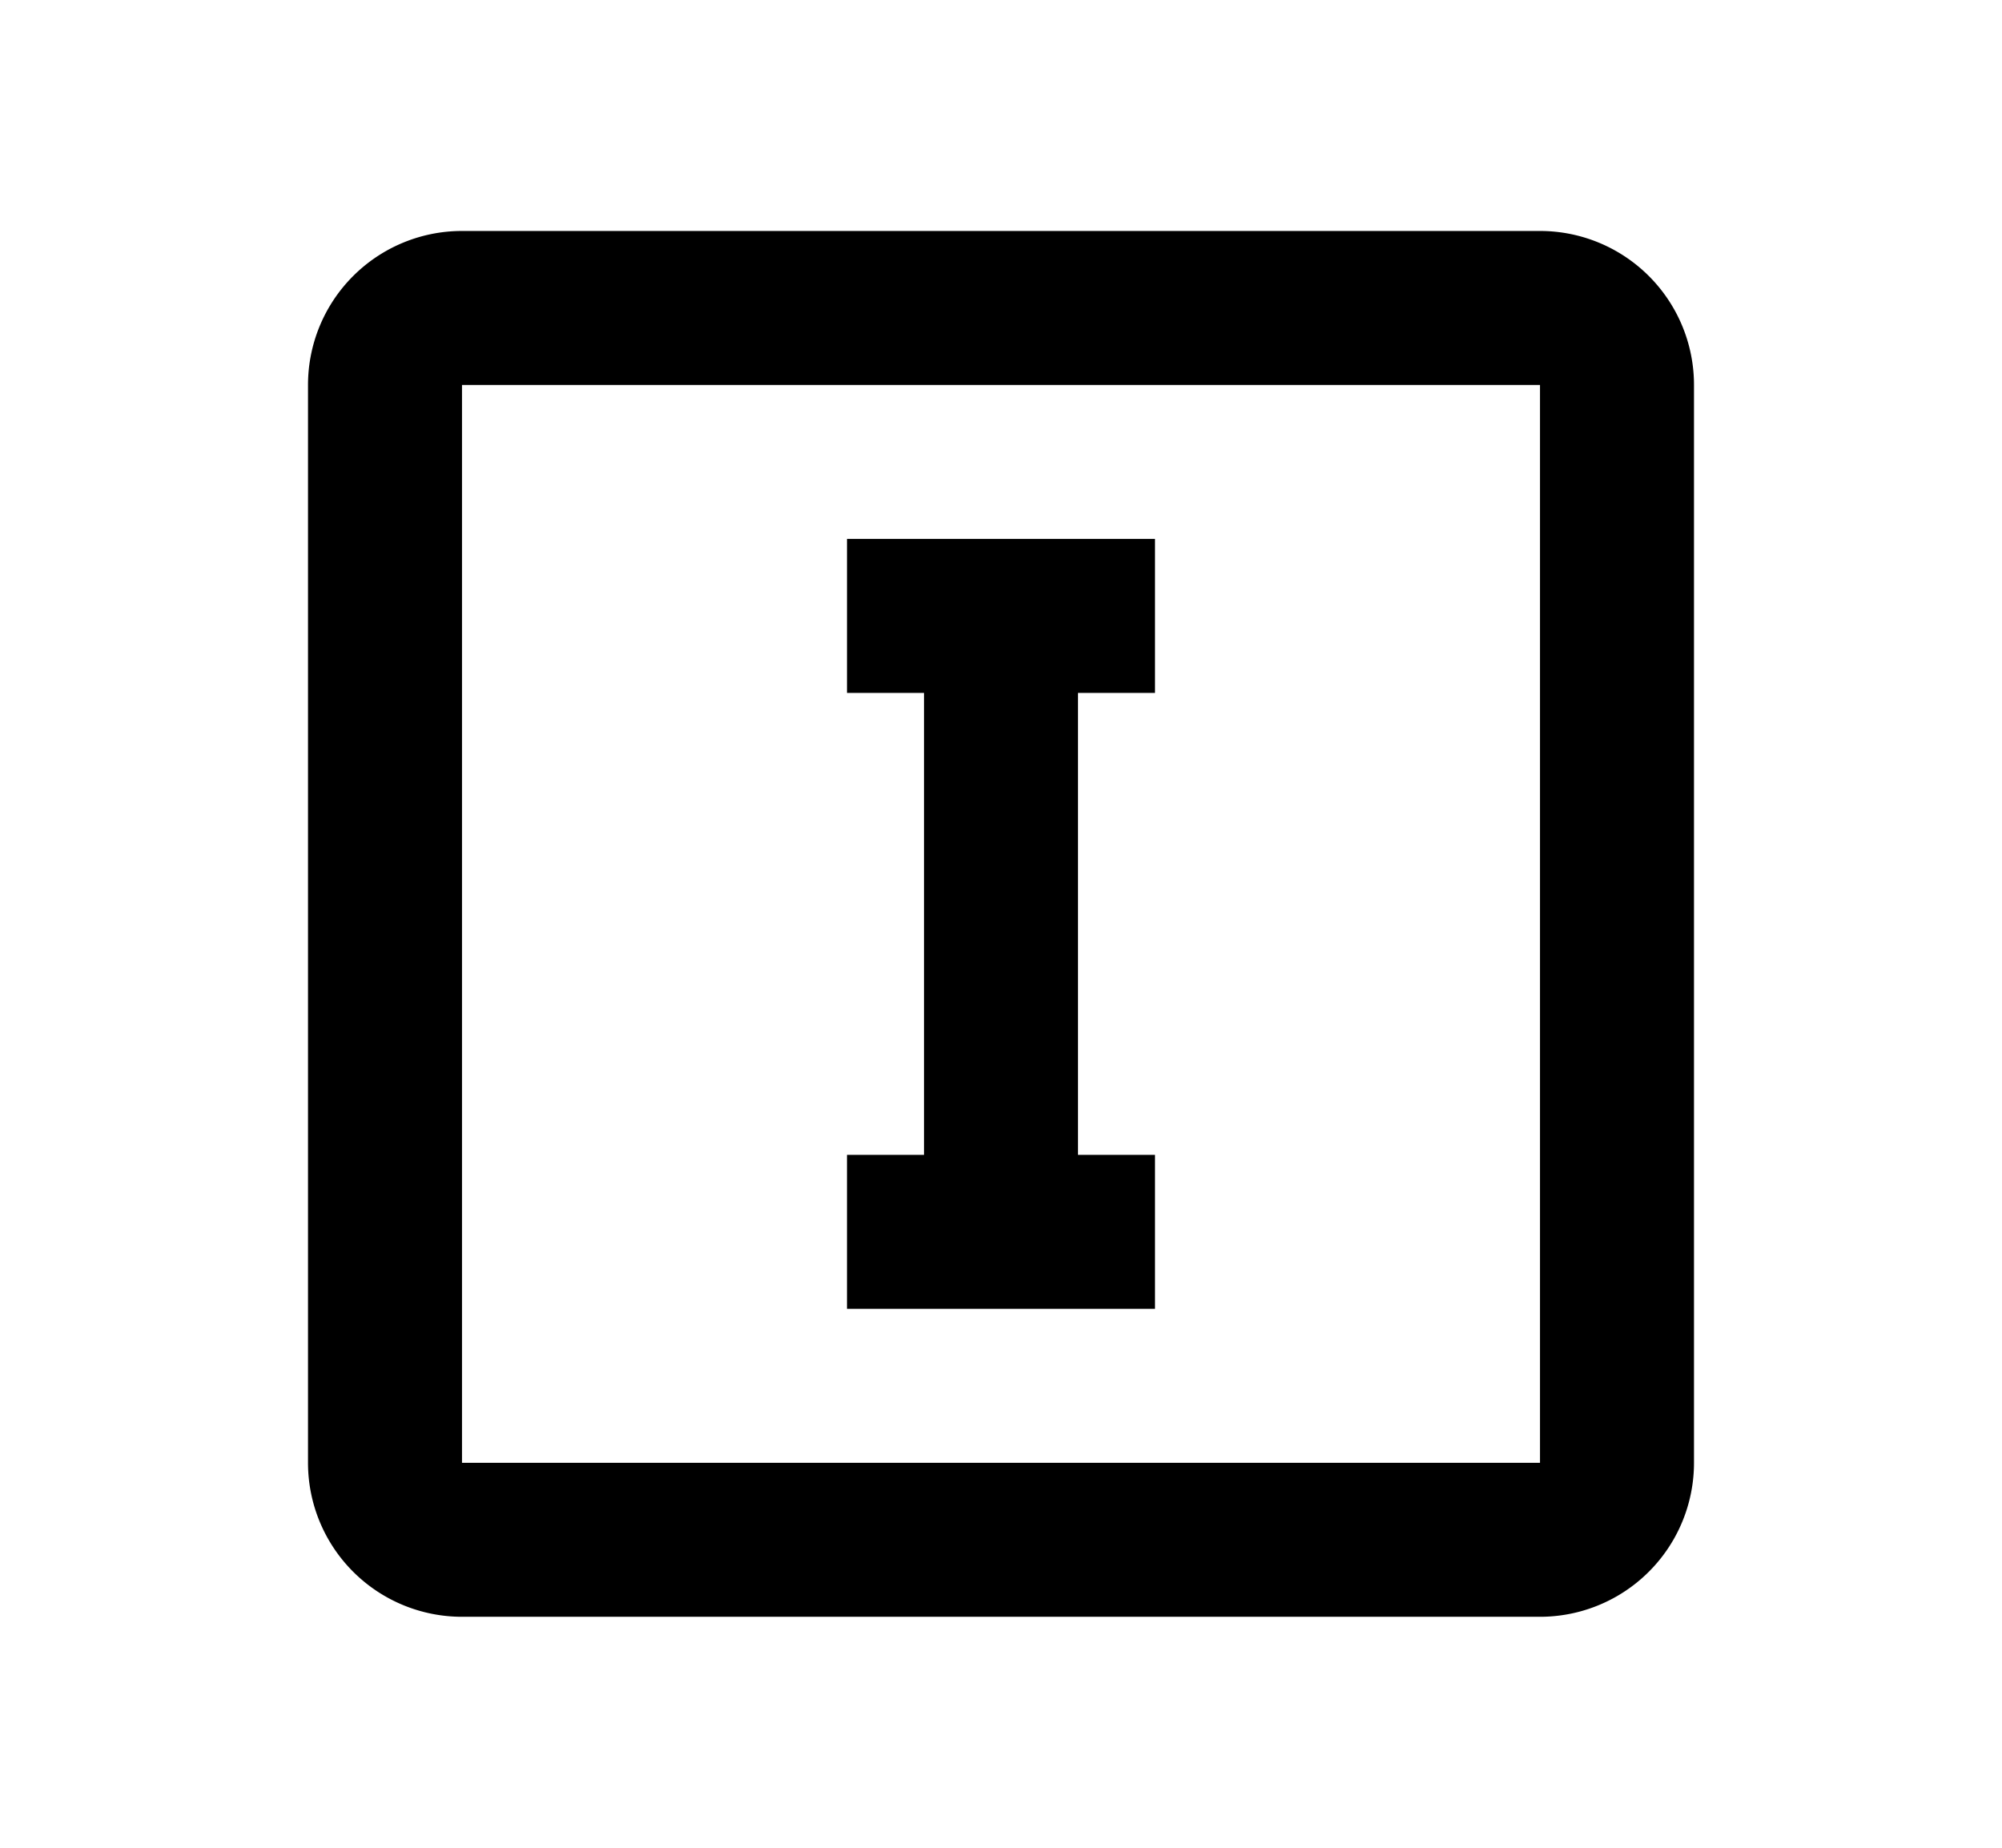 <svg xmlns="http://www.w3.org/2000/svg" width="13" height="12" viewBox="0 0 13 12"><path fill-rule="evenodd" d="M7.5 3.5v1H7v3h.5v1h-2v-1H6v-3h-.5v-1h2zM3 1.5h7a1 1 0 011 1v7a1 1 0 01-1 1H3a1 1 0 01-1-1v-7a1 1 0 011-1zm0 1v7h7v-7H3z" clip-rule="evenodd"/></svg>